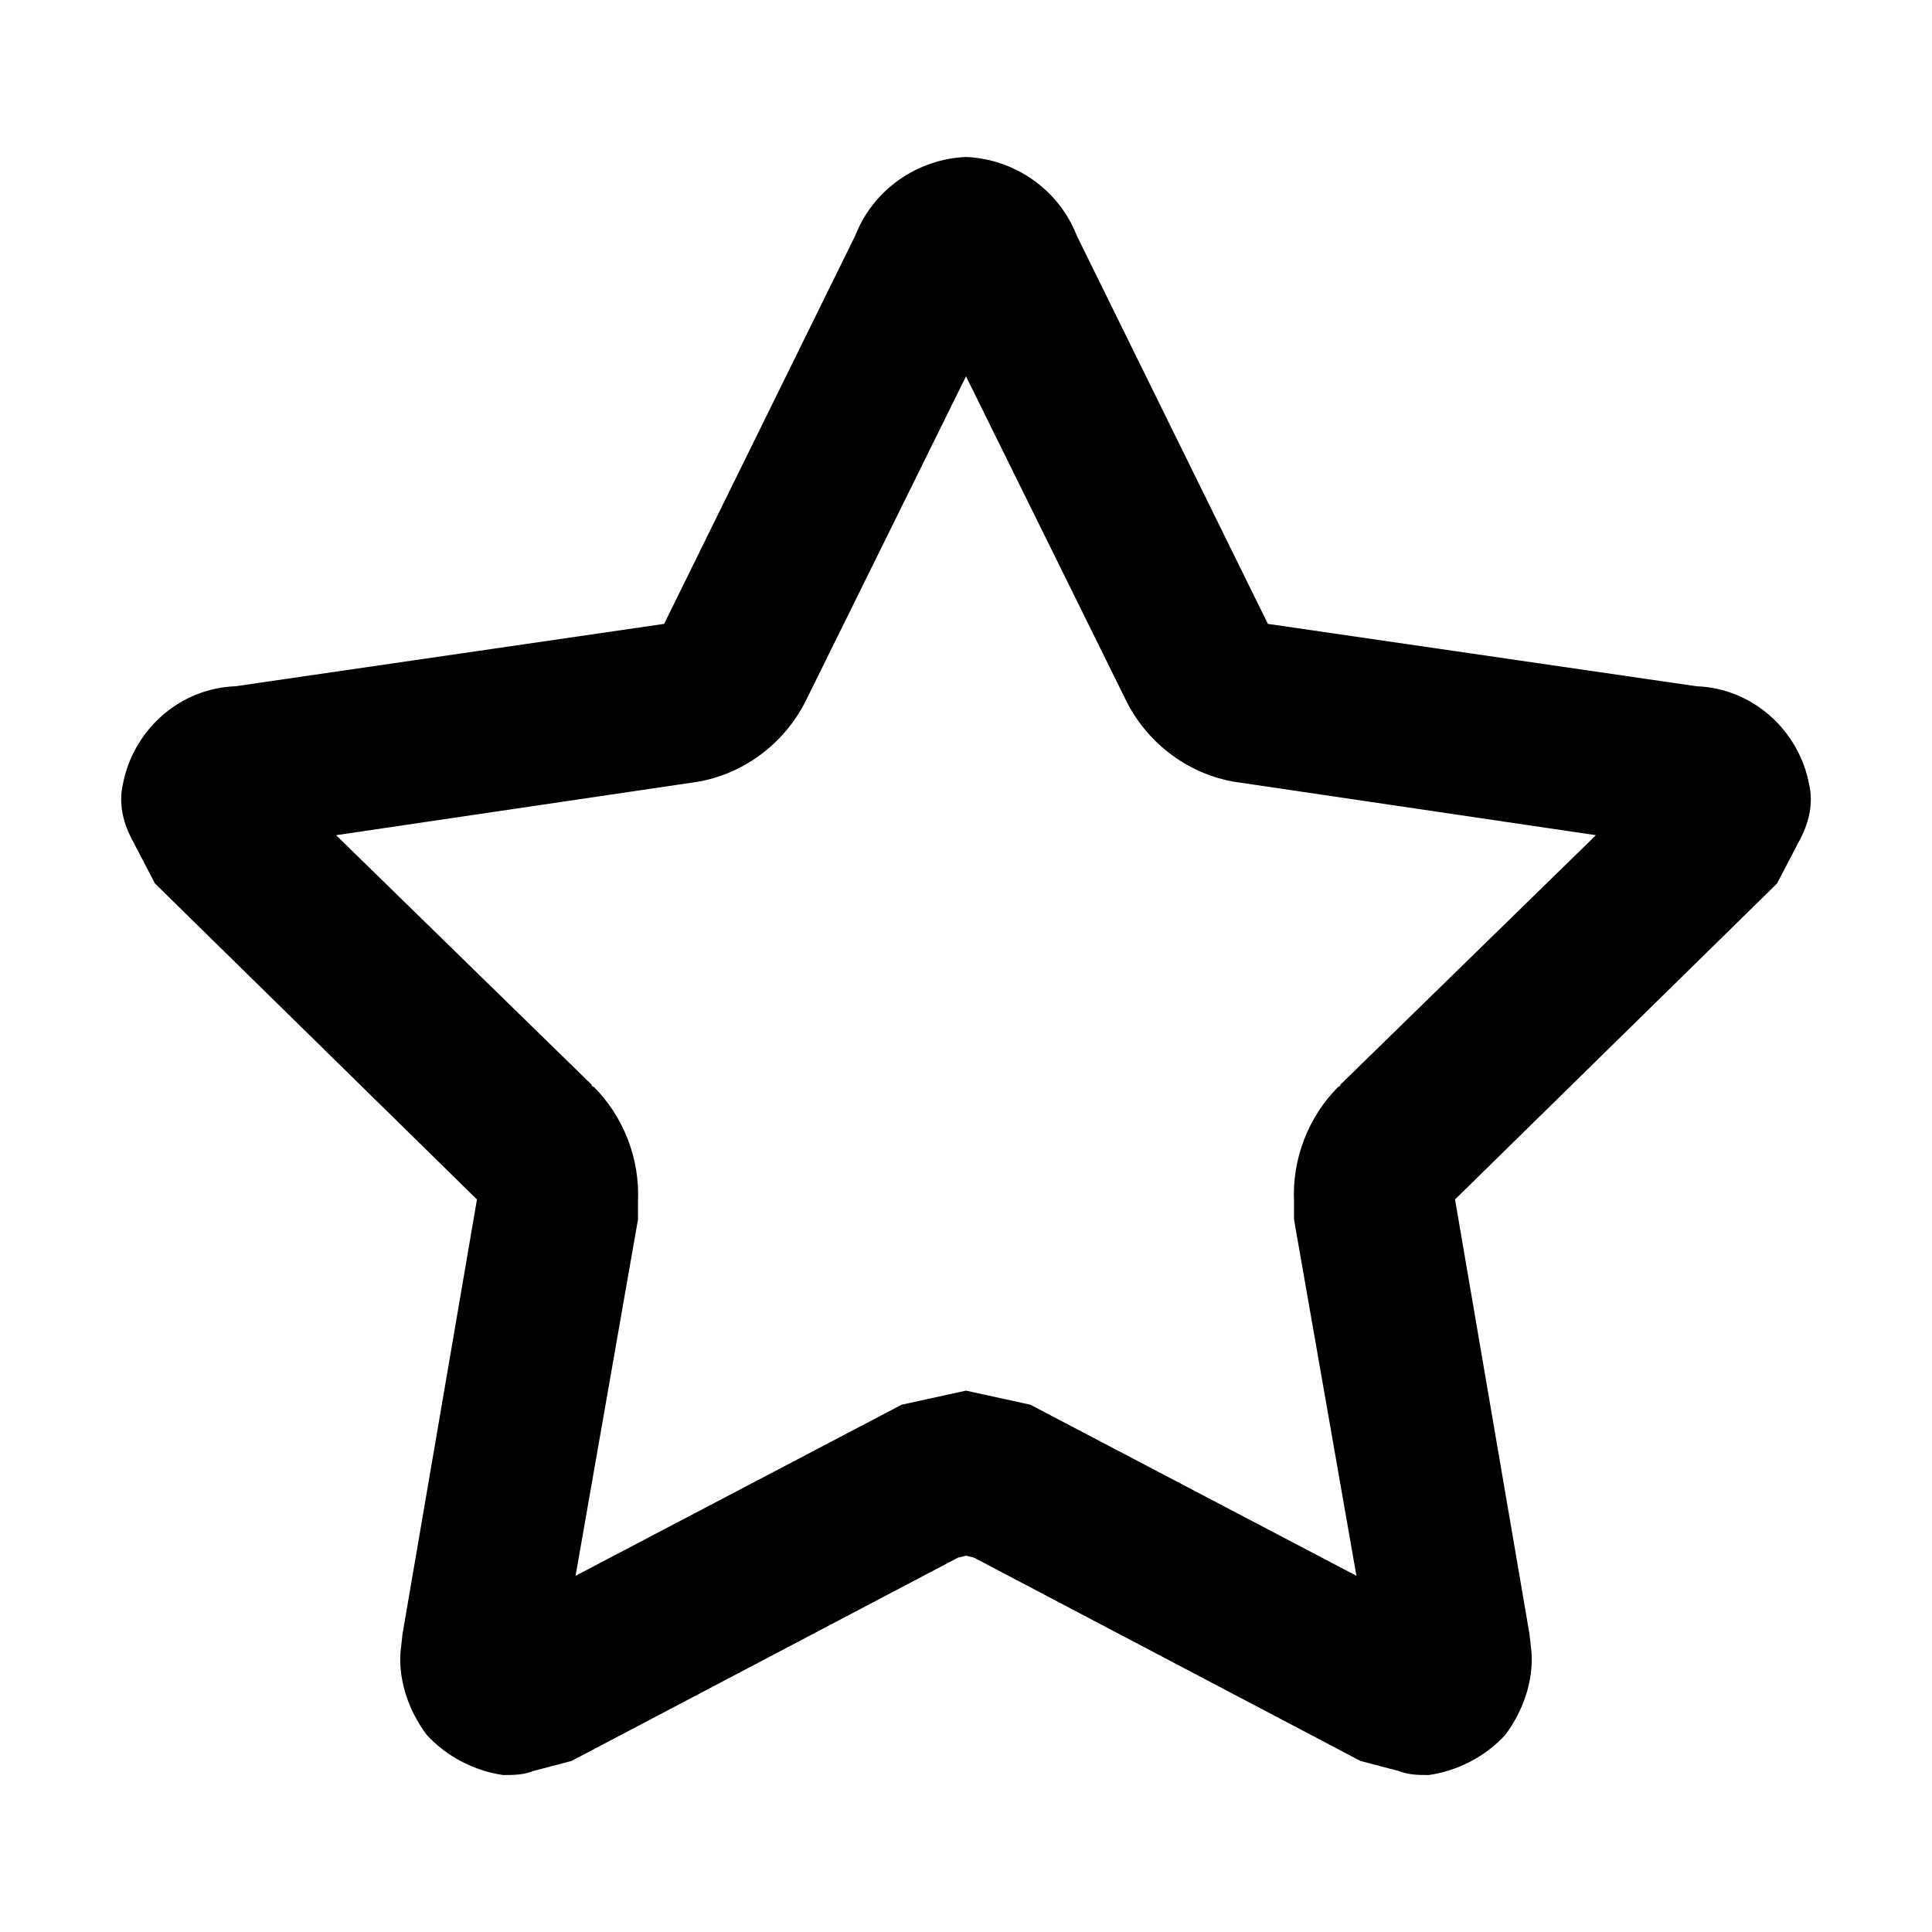 <svg xmlns="http://www.w3.org/2000/svg" width="96" height="96"><path d="M53.5 11.7L63 31l21.3 3.1c2.8.1 5.1 2.2 5.6 4.9.2.9 0 1.8-.4 2.6l-1.2 2.3-16 15.7L76 81.2l.1.9c.1 1.4-.4 2.9-1.3 4.1-1 1.1-2.4 1.8-3.8 2-.5 0-1 0-1.5-.2l-1.9-.5-19.2-10.1-.4-.1-.4.1-19.2 10.1-1.9.5c-.5.2-1 .2-1.5.2-1.4-.2-2.8-.9-3.8-2-.9-1.2-1.4-2.7-1.3-4.1l.1-.9 3.7-21.6-16-15.7-1.2-2.3c-.4-.8-.6-1.7-.4-2.6.5-2.7 2.8-4.8 5.6-4.9L33 31l9.5-19.3c.9-2.3 3.1-3.8 5.5-3.9 2.4.1 4.6 1.6 5.5 3.9zm13.9 66.6l-16.2-8.5-3.2-.7-3.2.7-16.2 8.5 3.1-17.7v-.9c.1-2.1-.7-4.2-2.2-5.7-.1 0-.1-.1-.1-.1L16.7 41.5l17.6-2.6c2.5-.3 4.7-1.9 5.8-4.2l7.9-16 7.9 16c1.1 2.3 3.3 3.9 5.8 4.2l17.6 2.6-12.7 12.4s0 .1-.1.1c-1.5 1.5-2.3 3.6-2.2 5.7v.9l3.1 17.7z" fill-rule="evenodd"/></svg>